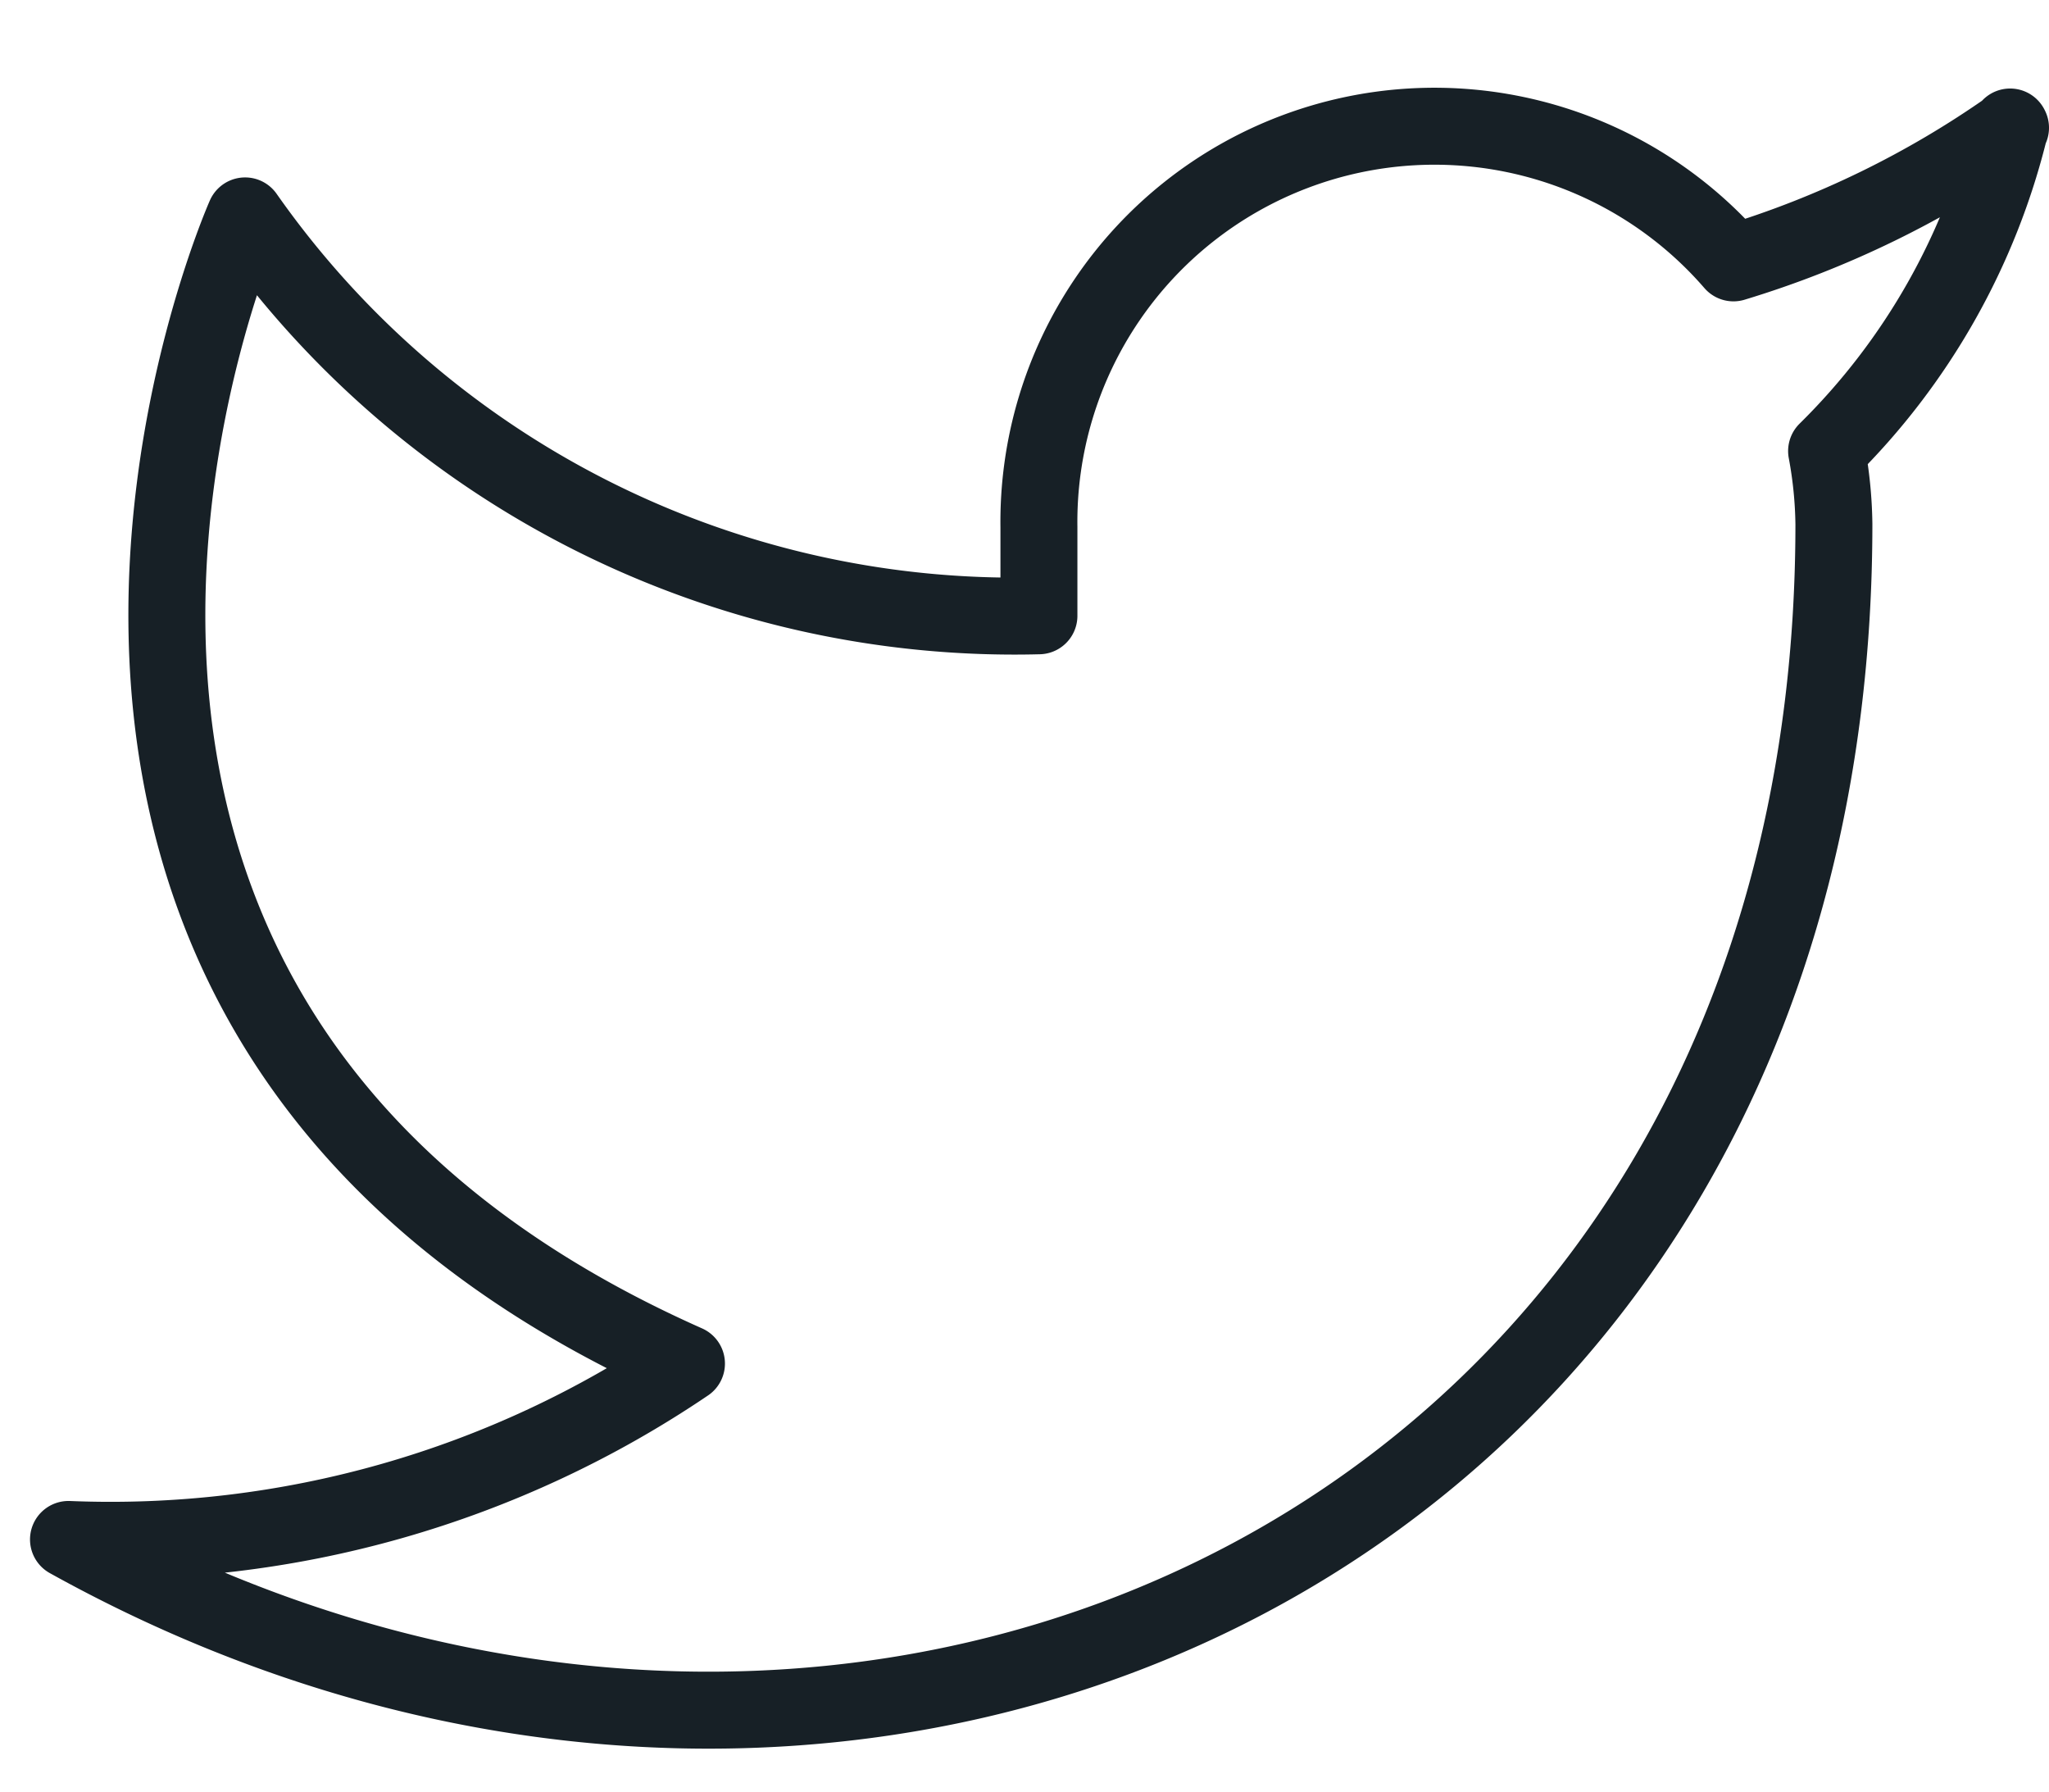 <svg id="Layer_1" data-name="Layer 1" xmlns="http://www.w3.org/2000/svg" viewBox="0 0 53.25 46.57"><defs><style>.cls-1{fill:none;stroke:#172026;stroke-linecap:round;stroke-linejoin:round;stroke-width:2px;}</style></defs><path id="twitter" class="cls-1" d="M52.25,3.32a25.2,25.2,0,0,1-7.2,3.51A10.28,10.28,0,0,0,27,13.7V16A24.42,24.42,0,0,1,6.37,5.61S-2.81,26.26,17.84,35.43A26.69,26.69,0,0,1,1.78,40c20.64,11.47,45.88,0,45.88-26.38a11,11,0,0,0-.19-1.9,17.64,17.64,0,0,0,4.77-8.42Z"/></svg>